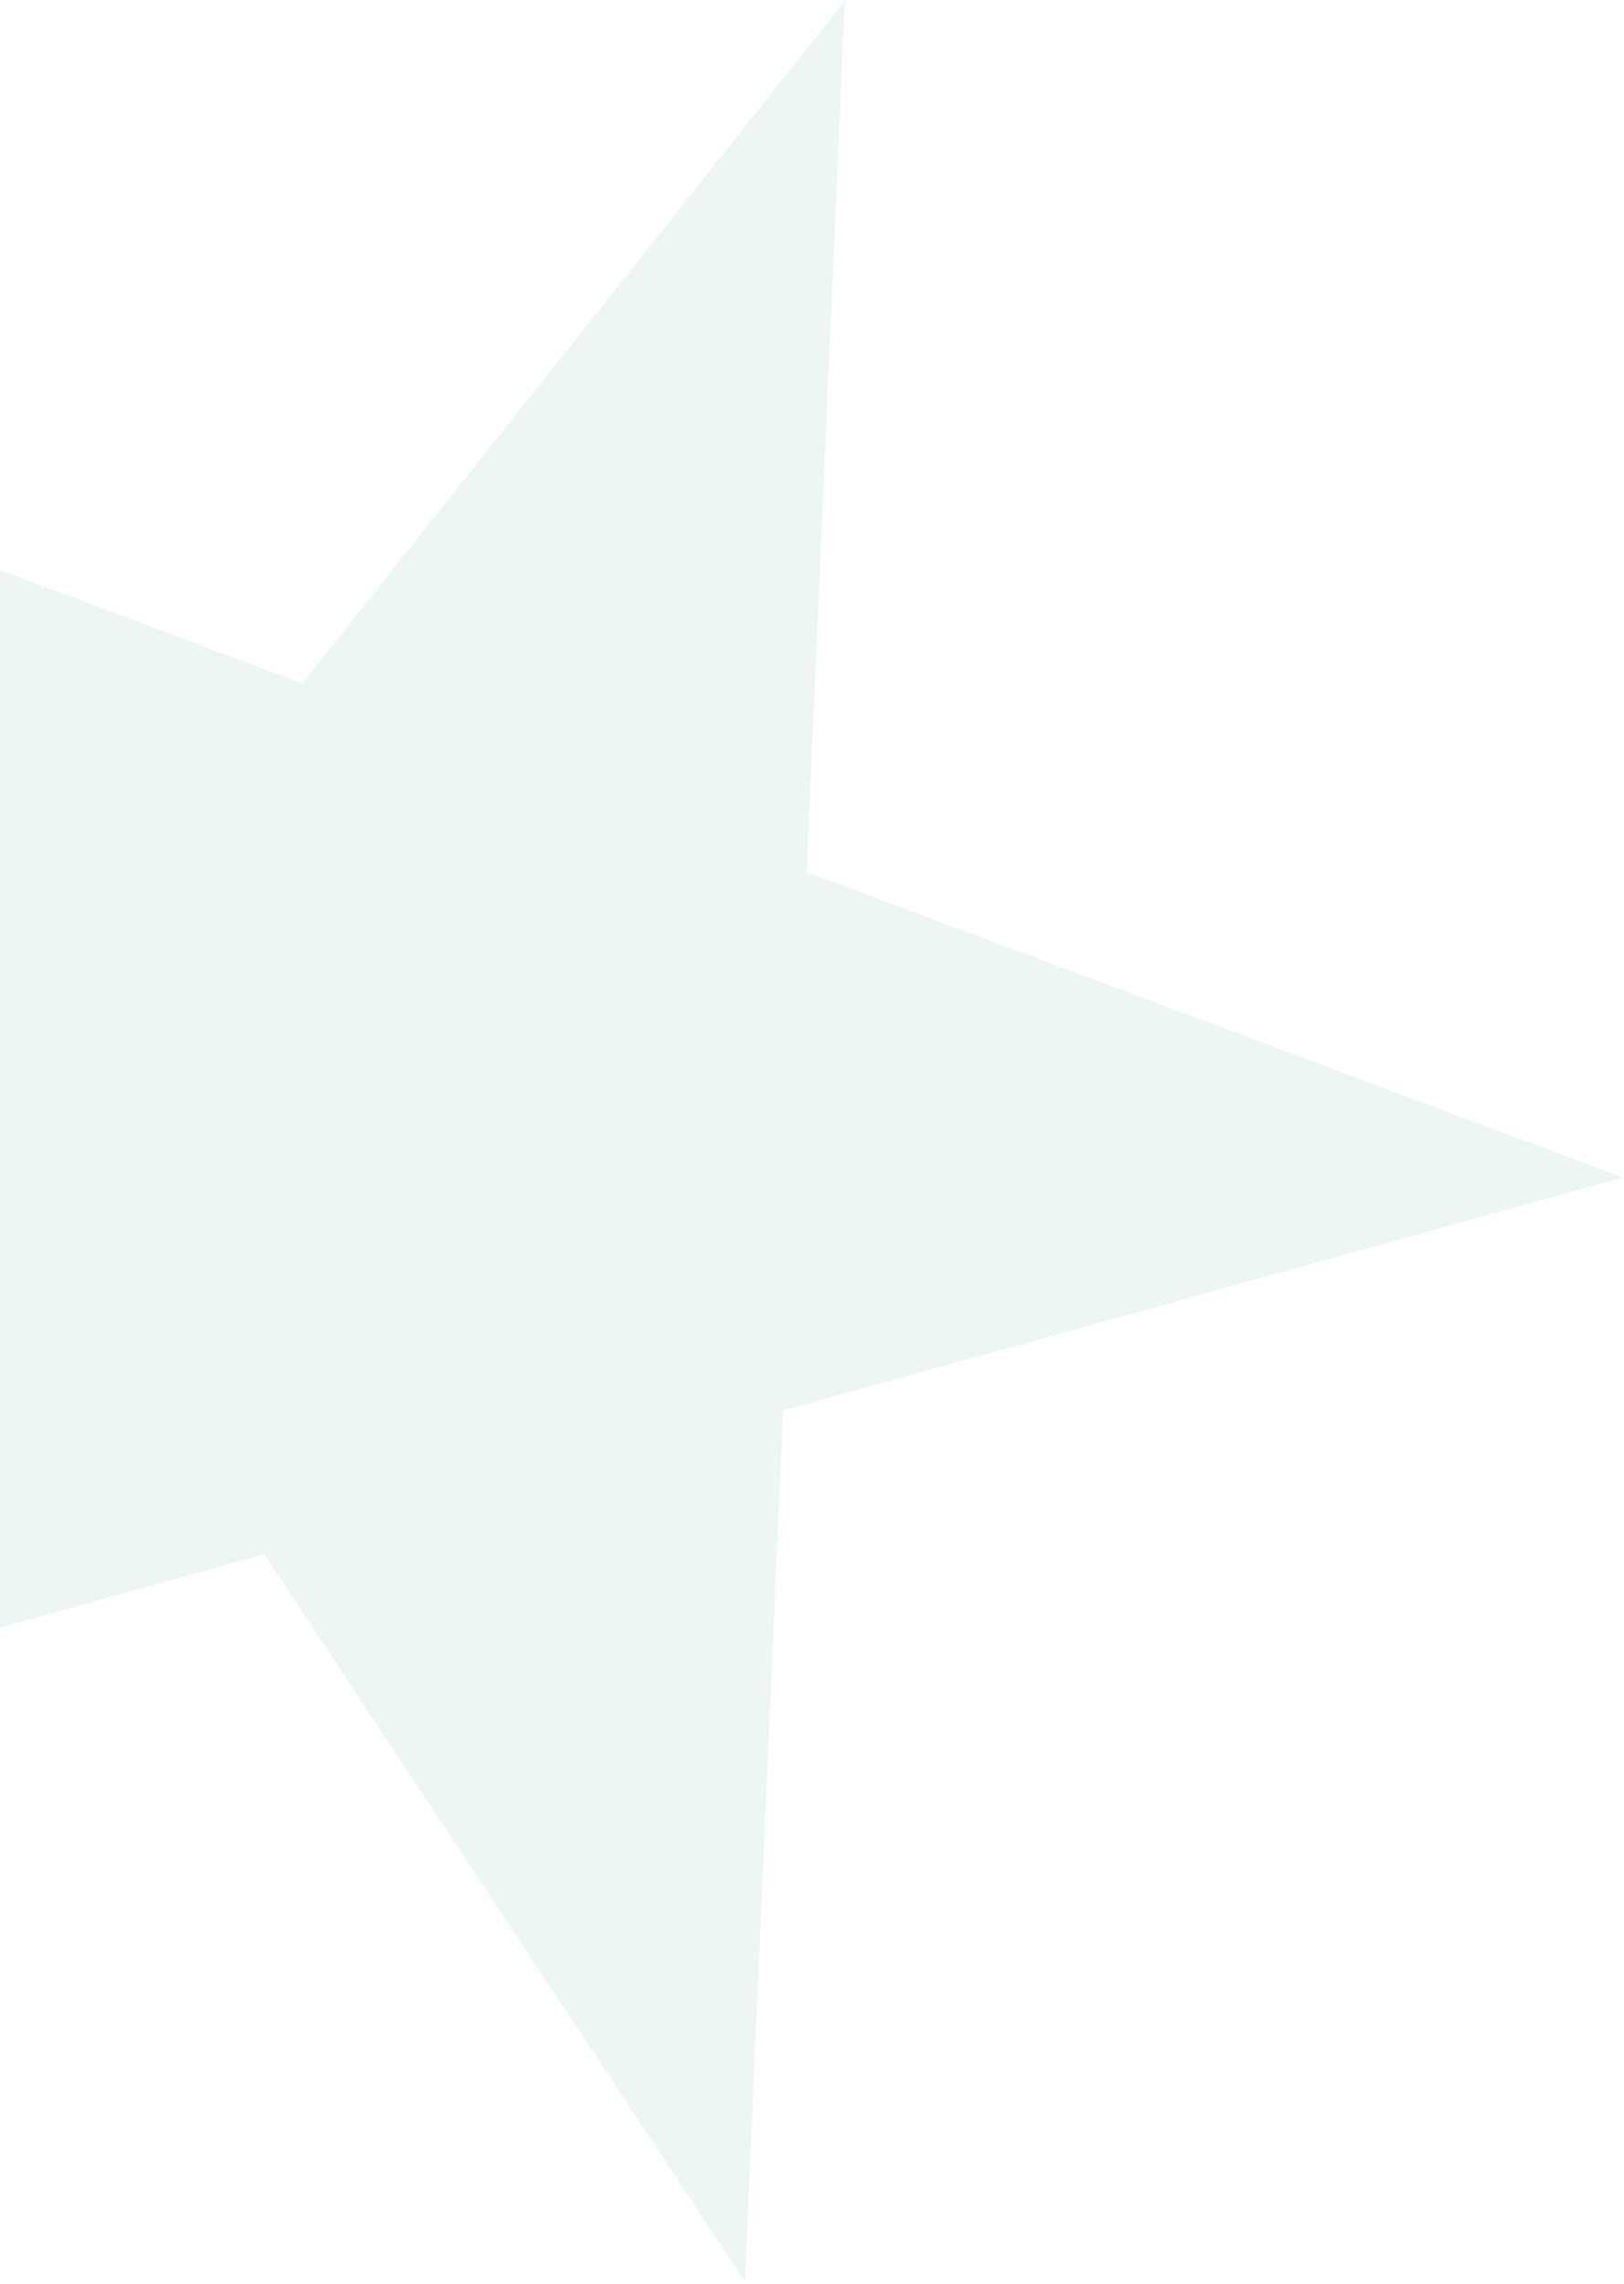 <svg width="434" height="610" viewBox="0 0 434 610" fill="none" xmlns="http://www.w3.org/2000/svg">
<path opacity="0.1" d="M225.759 0.286L215.567 232.92L433.666 314.501L209.268 376.695L199.077 609.329L70.583 415.134L-153.814 477.329L-8.83 295.115L-137.323 100.92L80.775 182.5L225.759 0.286Z" fill="#4AA96C"/>
</svg>
